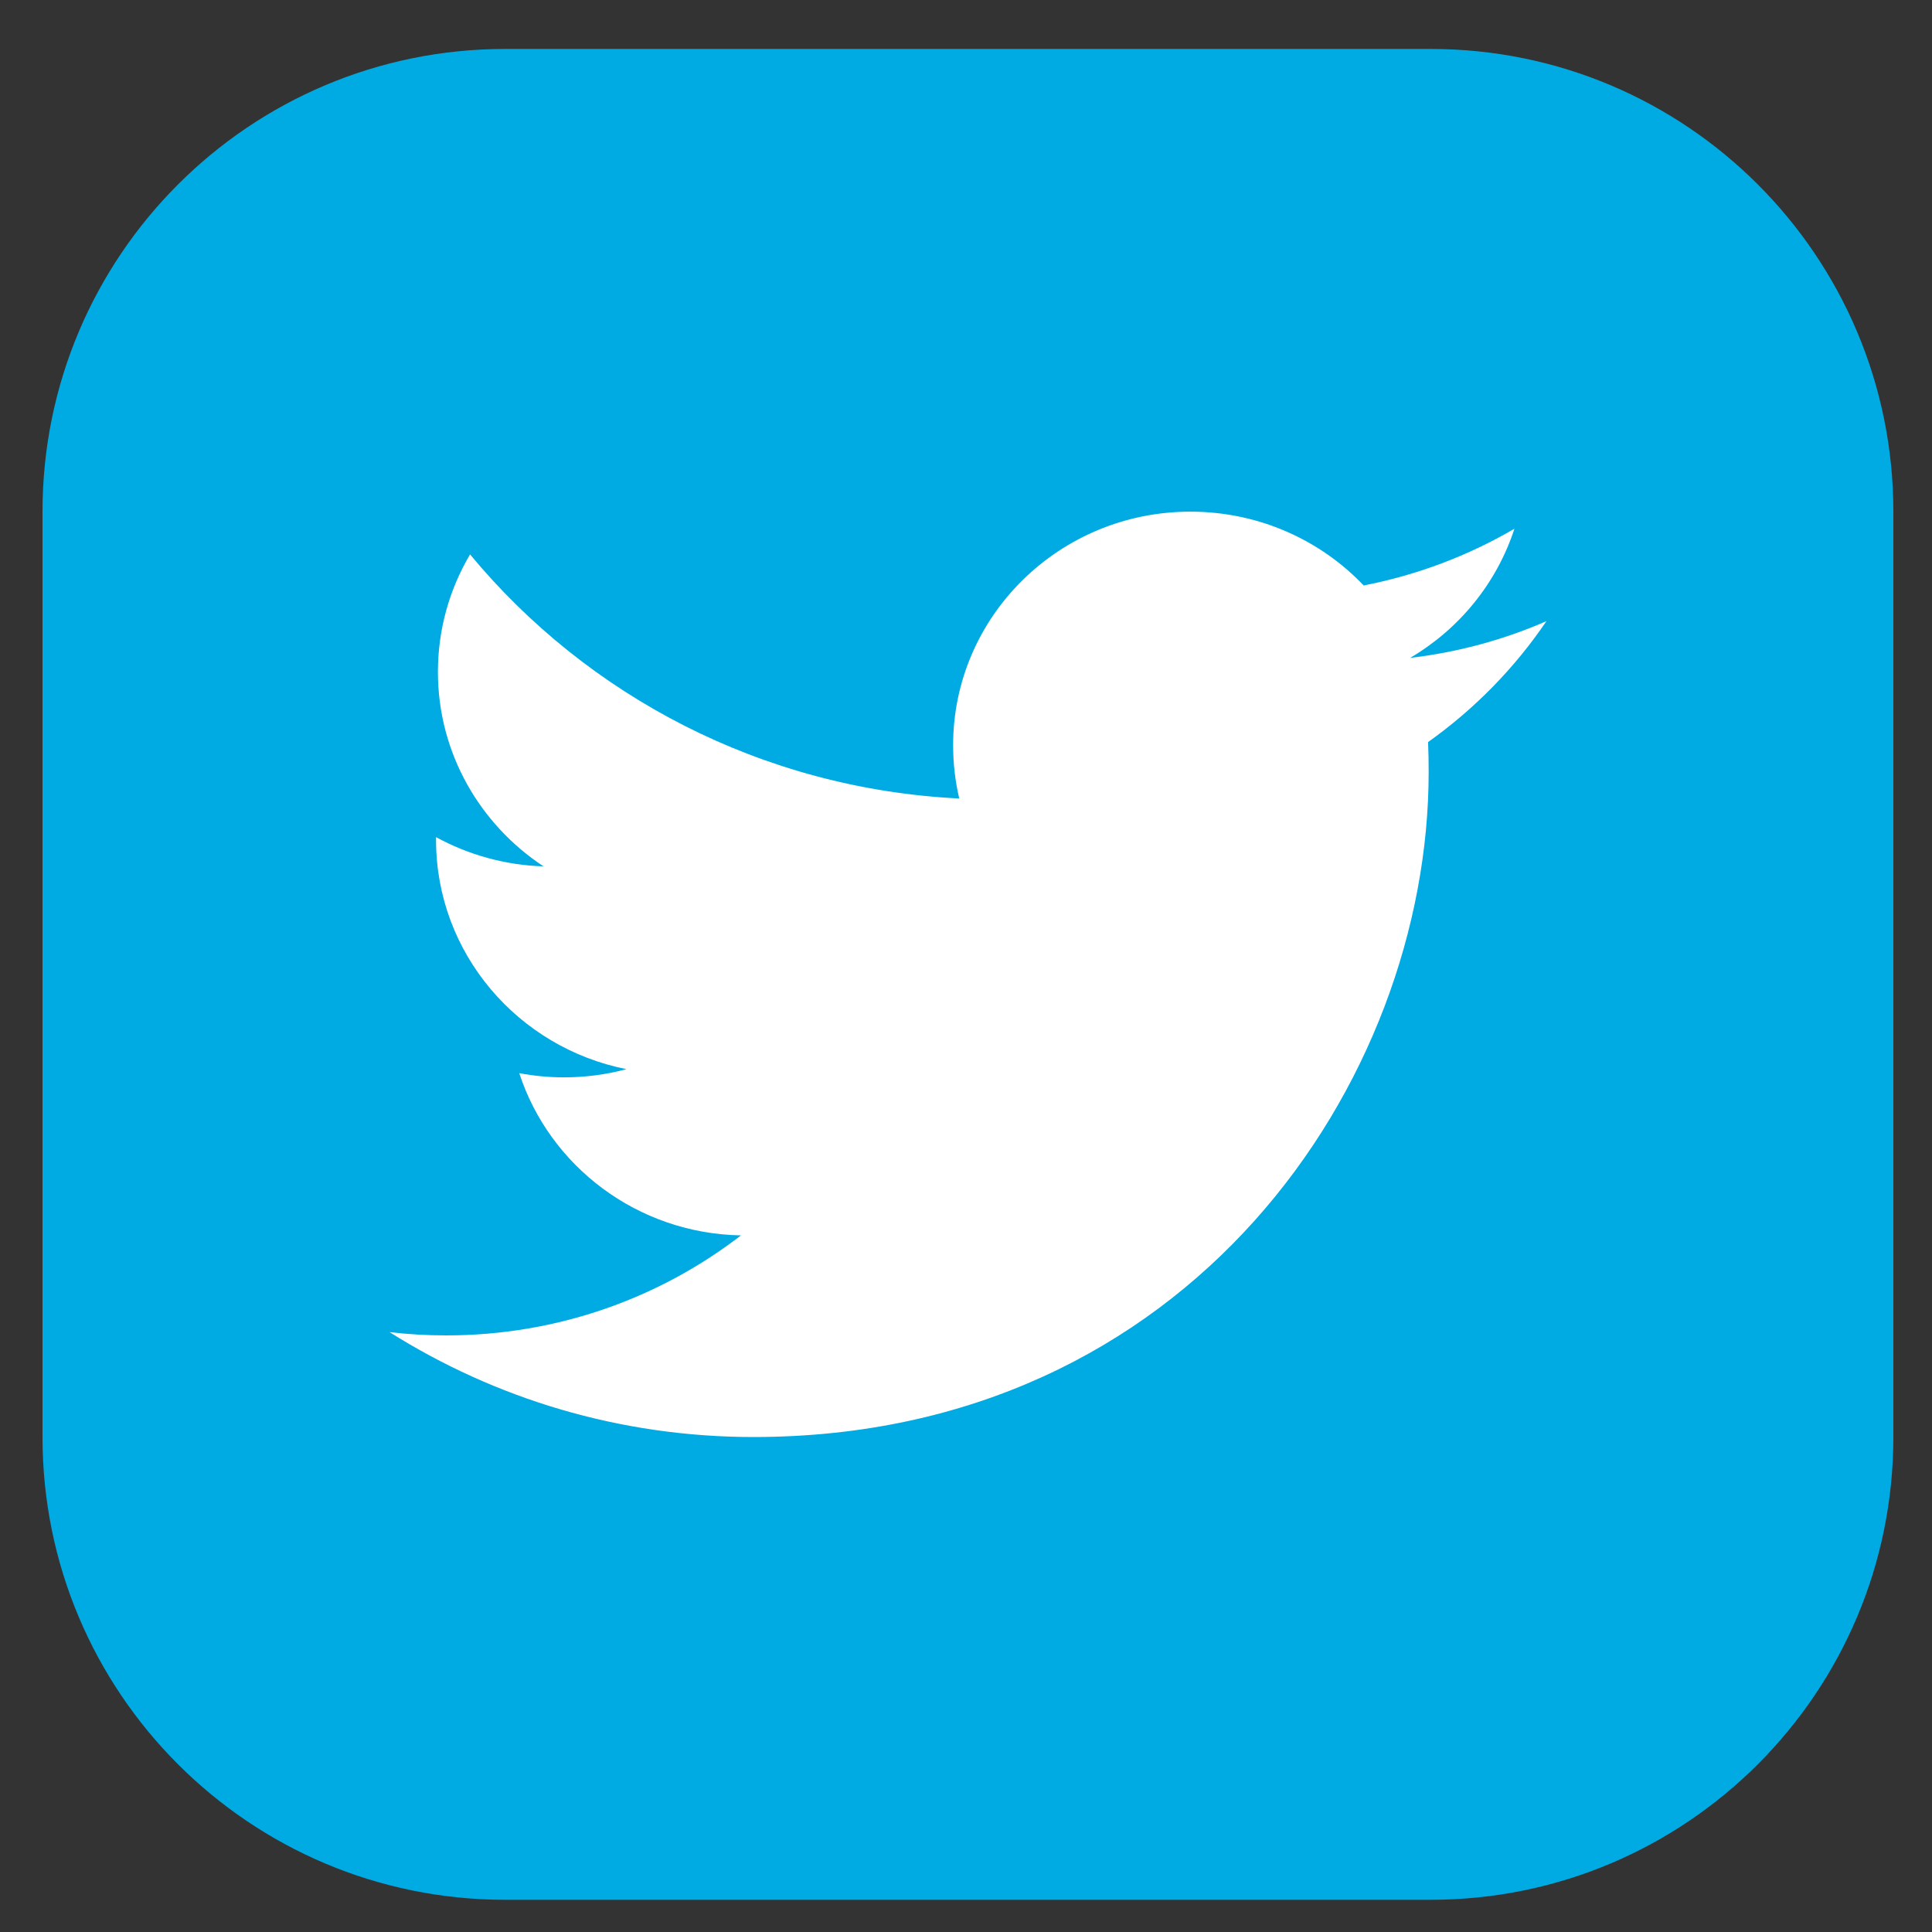 <?xml version="1.0" encoding="utf-8"?>
<!-- Generator: Adobe Illustrator 23.0.1, SVG Export Plug-In . SVG Version: 6.00 Build 0)  -->
<svg version="1.1" xmlns="http://www.w3.org/2000/svg" xmlns:xlink="http://www.w3.org/1999/xlink" x="0px" y="0px"
	 viewBox="0 0 300 300" style="enable-background:new 0 0 300 300;" xml:space="preserve">
<rect x="0" y="0" width="300" height="300" fill="#333333" stroke="none"/>
<style type="text/css">
	.st0{fill:#00ABE3;}
	.st1{fill:#FFFFFF;}
	.st2{display:none;}
	.st3{display:inline;}
	.st4{fill:#235B9E;}
	.st5{fill:#0074B5;}
	.st6{fill:#FF4D3F;}
	.st7{fill:#595959;}
	.st8{fill:#A24BDB;}
	.st9{fill:#2D80A6;}
</style>
<g id="Twitter">
	<g>
		<path class="st0" d="M294,223.15c0,39.68-32.17,71.85-71.85,71.85H78.45c-39.7,0-71.85-32.17-71.85-71.85V79.45
			C6.6,39.76,38.76,7.6,78.45,7.6h143.7C261.83,7.6,294,39.76,294,79.45V223.15z"/>
		<g>
			<path class="st1" d="M235.16,82.1c-7.12,4.16-15.02,7.18-23.41,8.81c-6.71-7.05-16.29-11.46-26.9-11.46
				C164.5,79.45,148,95.7,148,115.73c0,2.84,0.33,5.61,0.95,8.26c-30.63-1.51-57.78-15.96-75.96-37.9
				C69.82,91.45,68,97.68,68,104.34c0,12.58,6.52,23.68,16.4,30.19c-6.03-0.19-11.72-1.82-16.69-4.54c0,0.15,0,0.31,0,0.45
				c0,17.57,12.71,32.24,29.57,35.58c-3.1,0.83-6.35,1.27-9.72,1.27c-2.37,0-4.68-0.23-6.93-0.65c4.7,14.41,18.3,24.9,34.43,25.19
				c-12.62,9.73-28.5,15.53-45.78,15.53c-2.98,0-5.91-0.17-8.79-0.51c16.32,10.29,35.7,16.29,56.5,16.29
				c67.79,0,104.85-55.27,104.85-103.21c0-1.57-0.02-3.14-0.09-4.7c7.19-5.11,13.45-11.5,18.38-18.78
				c-6.61,2.89-13.71,4.83-21.17,5.71C226.57,97.69,232.4,90.58,235.16,82.1z"/>
		</g>
	</g>
</g>
<g id="Facebook" class="st2">
	<g class="st3">
		<path class="st4" d="M293.6,223.25c0,39.62-32.13,71.75-71.76,71.75H78.34C38.72,295,6.6,262.87,6.6,223.25V79.75
			C6.6,40.11,38.72,8,78.34,8h143.5c39.64,0,71.76,32.11,71.76,71.75V223.25z"/>
		<g>
			<path class="st1" d="M126.19,241.19h35.87c0,0,0-49.52,0-89.69h26.62l3.27-35.88h-28.51v-14.35c0-6.99,4.66-8.62,7.93-8.62
				c3.27,0,20.12,0,20.12,0V61.92l-27.71-0.11c-30.76,0-37.75,22.92-37.75,37.6v16.21h-17.79v35.88h17.94
				C126.19,192.15,126.19,241.19,126.19,241.19z"/>
		</g>
	</g>
</g>
<g id="LinkedIn" class="st2">
	<g class="st3">
		<path class="st5" d="M294,222c0,39.77-32.24,72-72,72H78c-39.77,0-72-32.23-72-72V78C6,38.24,38.23,6,78,6h144
			c39.76,0,72,32.24,72,72V222z"/>
		<g>
			<rect x="60" y="120" class="st1" width="42" height="120"/>
			<path class="st1" d="M81,102c11.59,0,21-9.41,21-21s-9.41-21-21-21c-11.61,0-21,9.4-21,21S69.39,102,81,102z"/>
			<path class="st1" d="M240,174.05c0-32.38-6.98-54.05-44.73-54.05c-18.14,0-30.32,6.74-35.3,16.2h-0.52V120H126v120h34.97v-59.48
				c0-15.68,2.97-30.87,22.37-30.87c19.11,0,20.66,17.94,20.66,31.88V240h36V174.05z"/>
		</g>
	</g>
</g>
<g id="YouTube" class="st2">
	<g class="st3">
		<path class="st6" d="M294,222c0,39.76-32.24,72-72.01,72h-144C38.23,294,6,261.76,6,222V78C6,38.23,38.23,6,77.99,6h144
			C261.76,6,294,38.23,294,78V222z"/>
		<g>
			<path class="st1" d="M198.14,181.14c-1.44,0-2.48,0.43-3.11,1.29c-0.64,0.82-0.95,2.22-0.95,4.17v4.71h8.05v-4.71
				c0-1.95-0.33-3.35-0.96-4.17C200.57,181.56,199.54,181.14,198.14,181.14z"/>
			<g>
				<path class="st1" d="M166.75,180.98c-0.65,0-1.3,0.14-1.93,0.45c-0.63,0.3-1.25,0.78-1.88,1.43v29.02
					c0.74,0.75,1.45,1.32,2.16,1.66c0.7,0.32,1.43,0.5,2.2,0.5c1.11,0,1.93-0.33,2.46-0.99c0.52-0.66,0.79-1.72,0.79-3.21v-24.05
					c0-1.58-0.32-2.77-0.95-3.58C168.93,181.39,167.98,180.98,166.75,180.98z"/>
				<g>
					<path class="st1" d="M207.12,144H92.88C74.72,144,60,160.8,60,179.37v27.02C60,224.95,74.72,240,92.88,240h114.23
						c18.16,0,32.88-15.05,32.88-33.62v-27.02C240,160.8,225.28,144,207.12,144z M116.88,166.77h-10.62v53.95H96v-53.95H85.39v-9.18
						h31.49V166.77z M146.88,220.72h-9.11v-5.1c-1.69,1.89-3.42,3.33-5.25,4.3c-1.82,1.01-3.57,1.49-5.3,1.49
						c-2.11,0-3.68-0.69-4.75-2.08c-1.05-1.39-1.61-3.45-1.61-6.24v-38.94h9.11v35.73c0,1.1,0.2,1.89,0.56,2.38
						c0.4,0.51,1.02,0.74,1.88,0.74c0.66,0,1.51-0.32,2.54-0.98c1.02-0.66,1.97-1.49,2.81-2.5v-35.38h9.11V220.72z M179.93,211.11
						c0,3.29-0.71,5.82-2.14,7.58c-1.42,1.76-3.49,2.63-6.19,2.63c-1.79,0-3.38-0.33-4.77-1.01c-1.38-0.67-2.7-1.71-3.89-3.15v3.56
						h-9.2V157.6h9.2v20.33c1.24-1.41,2.54-2.5,3.9-3.23c1.39-0.75,2.79-1.11,4.21-1.11c2.88,0,5.09,0.98,6.6,2.97
						c1.52,1.98,2.28,4.89,2.28,8.7V211.11z M211.5,198.56h-17.41v8.78c0,2.45,0.29,4.15,0.89,5.1c0.6,0.95,1.63,1.41,3.09,1.41
						c1.51,0,2.55-0.4,3.16-1.2c0.59-0.81,0.9-2.58,0.9-5.31v-2.12h9.36v2.39c0,4.77-1.13,8.37-3.43,10.8
						c-2.26,2.4-5.67,3.6-10.21,3.6c-4.09,0-7.31-1.28-9.64-3.84c-2.33-2.54-3.52-6.07-3.52-10.56v-20.92
						c0-4.03,1.29-7.34,3.88-9.88c2.57-2.54,5.87-3.81,9.96-3.81c4.17,0,7.37,1.18,9.61,3.53c2.24,2.36,3.35,5.74,3.35,10.15V198.56
						z"/>
					<polygon class="st1" points="94.1,60 107.84,102 107.84,129.55 119.38,129.55 119.38,100.7 132.82,60 121.08,60 113.94,87.81 
						113.22,87.81 105.72,60 					"/>
					<path class="st1" d="M137.78,80.48c-2.74,2.35-4.13,5.51-4.13,9.5v26.59c0,4.36,1.35,7.82,4.02,10.41
						c2.71,2.58,6.29,3.88,10.78,3.88c4.65,0,8.31-1.25,10.98-3.75c2.64-2.51,3.97-5.94,3.97-10.33v-26.5c0-3.91-1.36-7.12-4.05-9.6
						c-2.72-2.47-6.19-3.72-10.44-3.72C144.26,76.95,140.54,78.13,137.78,80.48z M152.97,89.59v27.96c0,1.37-0.42,2.46-1.23,3.25
						c-0.82,0.78-1.93,1.17-3.32,1.17c-1.36,0-2.4-0.37-3.13-1.16c-0.73-0.77-1.09-1.85-1.09-3.26V89.59c0-1.11,0.4-2.01,1.16-2.72
						c0.8-0.69,1.8-1.02,3.06-1.02c1.36,0,2.45,0.34,3.28,1.02C152.54,87.57,152.97,88.47,152.97,89.59z"/>
					<path class="st1" d="M200.98,129.55v-51.3h-10.25v38.94c-0.95,1.11-2,2.03-3.15,2.76c-1.17,0.72-2.12,1.08-2.87,1.08
						c-0.96,0-1.66-0.27-2.09-0.83c-0.42-0.54-0.66-1.41-0.66-2.62V78.25h-10.24v42.88c0,3.06,0.61,5.34,1.8,6.86
						c1.21,1.53,2.98,2.31,5.35,2.31c1.93,0,3.9-0.56,5.94-1.64c2.06-1.1,4.03-2.7,5.91-4.79v5.68H200.98z"/>
				</g>
			</g>
		</g>
	</g>
</g>
<g id="Github" class="st2">
	<g class="st3">
		<path class="st7" d="M294,221.99c0,39.77-32.24,72.01-72,72.01H78c-39.77,0-72-32.24-72-72.01V78C6,38.23,38.23,6,78,6h144
			c39.76,0,72,32.23,72,72V221.99z"/>
		<path id="path9-5_5_" class="st1" d="M86.19,142.42c-0.28,0,3.08,7.24,3.18,7.24c7.34,13.32,21.49,21.6,45.36,23.89
			c-3.41,2.59-7.5,7.5-8.07,13.16c-4.28,2.76-12.9,3.68-19.59,1.57c-9.39-2.96-12.98-21.53-27.03-18.88
			c-3.04,0.57-2.44,2.58,0.19,4.28c4.29,2.77,8.31,6.24,11.42,13.61c2.39,5.66,7.41,15.78,23.29,15.78c6.3,0,10.71-0.76,10.71-0.76
			s0.12,14.46,0.12,20.08c0,6.49-8.76,8.31-8.76,11.43c0,1.23,2.9,1.35,5.23,1.35c4.6,0,14.18-3.84,14.18-10.58
			c0-5.35,0.09-23.35,0.09-26.5c0-6.88,3.69-9.06,3.69-9.06s0.46,36.75-0.88,41.68c-1.57,5.79-4.41,4.97-4.41,7.55
			c0,3.85,11.53,0.94,15.35-7.5c2.95-6.57,1.66-42.62,1.66-42.62l3.15-0.07c0,0,0.18,16.5,0.07,24.05c-0.11,7.81-0.64,17.69,4,22.35
			c3.05,3.06,12.93,8.44,12.93,3.53c0-2.85-5.42-5.2-5.42-12.92v-35.55c4.33,0,3.68,11.68,3.68,11.68l0.31,21.72
			c0,0-0.95,7.91,8.57,11.22c3.36,1.18,10.54,1.49,10.88-0.47c0.34-1.97-8.65-4.91-8.74-11.04c-0.06-3.73,0.17-5.91,0.17-22.16
			c0-16.25-2.19-22.25-9.79-27.03c23.47-2.41,38-8.21,45.07-23.75c0.55,0.01,2.89-7.26,2.58-7.26c1.59-5.87,2.45-12.81,2.61-21.03
			c-0.04-22.29-10.71-30.17-12.76-33.87c3.02-16.88-0.51-24.55-2.15-27.19c-6.05-2.15-21.04,5.53-29.23,10.94
			c-13.34-3.9-41.57-3.53-52.15,1.01c-19.53-13.98-29.86-11.83-29.86-11.83s-6.68,11.96-1.76,29.46
			c-6.42,8.19-11.21,13.98-11.21,29.32C82.88,127.93,83.9,135.67,86.19,142.42L86.19,142.42z"/>
	</g>
</g>
<g id="Twitch" class="st2">
	<g class="st3">
		<path class="st8" d="M294,221.99c0,39.77-32.24,72.01-72,72.01H78c-39.77,0-72-32.24-72-72.01V78C6,38.23,38.23,6,78,6h144
			c39.76,0,72,32.23,72,72V221.99z"/>
	</g>
	<g class="st3">
		<path class="st1" d="M82.32,57.5L57.5,82.32v138.5h43.36v21.68h29.74l21.68-21.68h54.56l35.66-35.66V57.5H82.32z M220.82,163.48
			L196,188.3h-43.72l-29.38,29.38V188.3H90.02V79.18h130.8V163.48z"/>
		<path class="st1" d="M177.46,117.12h10.84v33.24h-10.84V117.12z"/>
		<path class="st1" d="M144.58,117.12h10.84v33.24h-10.84V117.12z"/>
	</g>
</g>
<g id="Instagram" class="st2">
	<g class="st3">
		<path class="st9" d="M294,221.99c0,39.77-32.24,72.01-72,72.01H78c-39.77,0-72-32.24-72-72.01V78C6,38.23,38.23,6,78,6h144
			c39.76,0,72,32.23,72,72V221.99z"/>
		<g>
			<path class="st1" d="M205.21,60H94.78C75.6,60,60,75.6,60,94.78v36.75v73.69C60,224.4,75.6,240,94.78,240h110.43
				c19.18,0,34.79-15.6,34.79-34.78v-73.69V94.78C240,75.6,224.39,60,205.21,60z M215.19,80.75l3.97-0.02v3.97v26.53l-30.4,0.11
				l-0.11-30.5L215.19,80.75z M124.31,131.53c5.77-7.98,15.12-13.21,25.69-13.21c10.57,0,19.92,5.23,25.69,13.21
				c3.75,5.2,6,11.58,6,18.47c0,17.46-14.23,31.68-31.69,31.68c-17.47,0-31.69-14.21-31.69-31.68
				C118.31,143.11,120.56,136.73,124.31,131.53z M222.47,205.22c0,9.52-7.75,17.25-17.26,17.25H94.78
				c-9.52,0-17.25-7.73-17.25-17.25v-73.69h26.87c-2.32,5.71-3.62,11.94-3.62,18.47c0,27.14,22.08,49.22,49.22,49.22
				c27.14,0,49.22-22.08,49.22-49.22c0-6.53-1.31-12.76-3.63-18.47h26.88V205.22z"/>
		</g>
	</g>
</g>
</svg>
